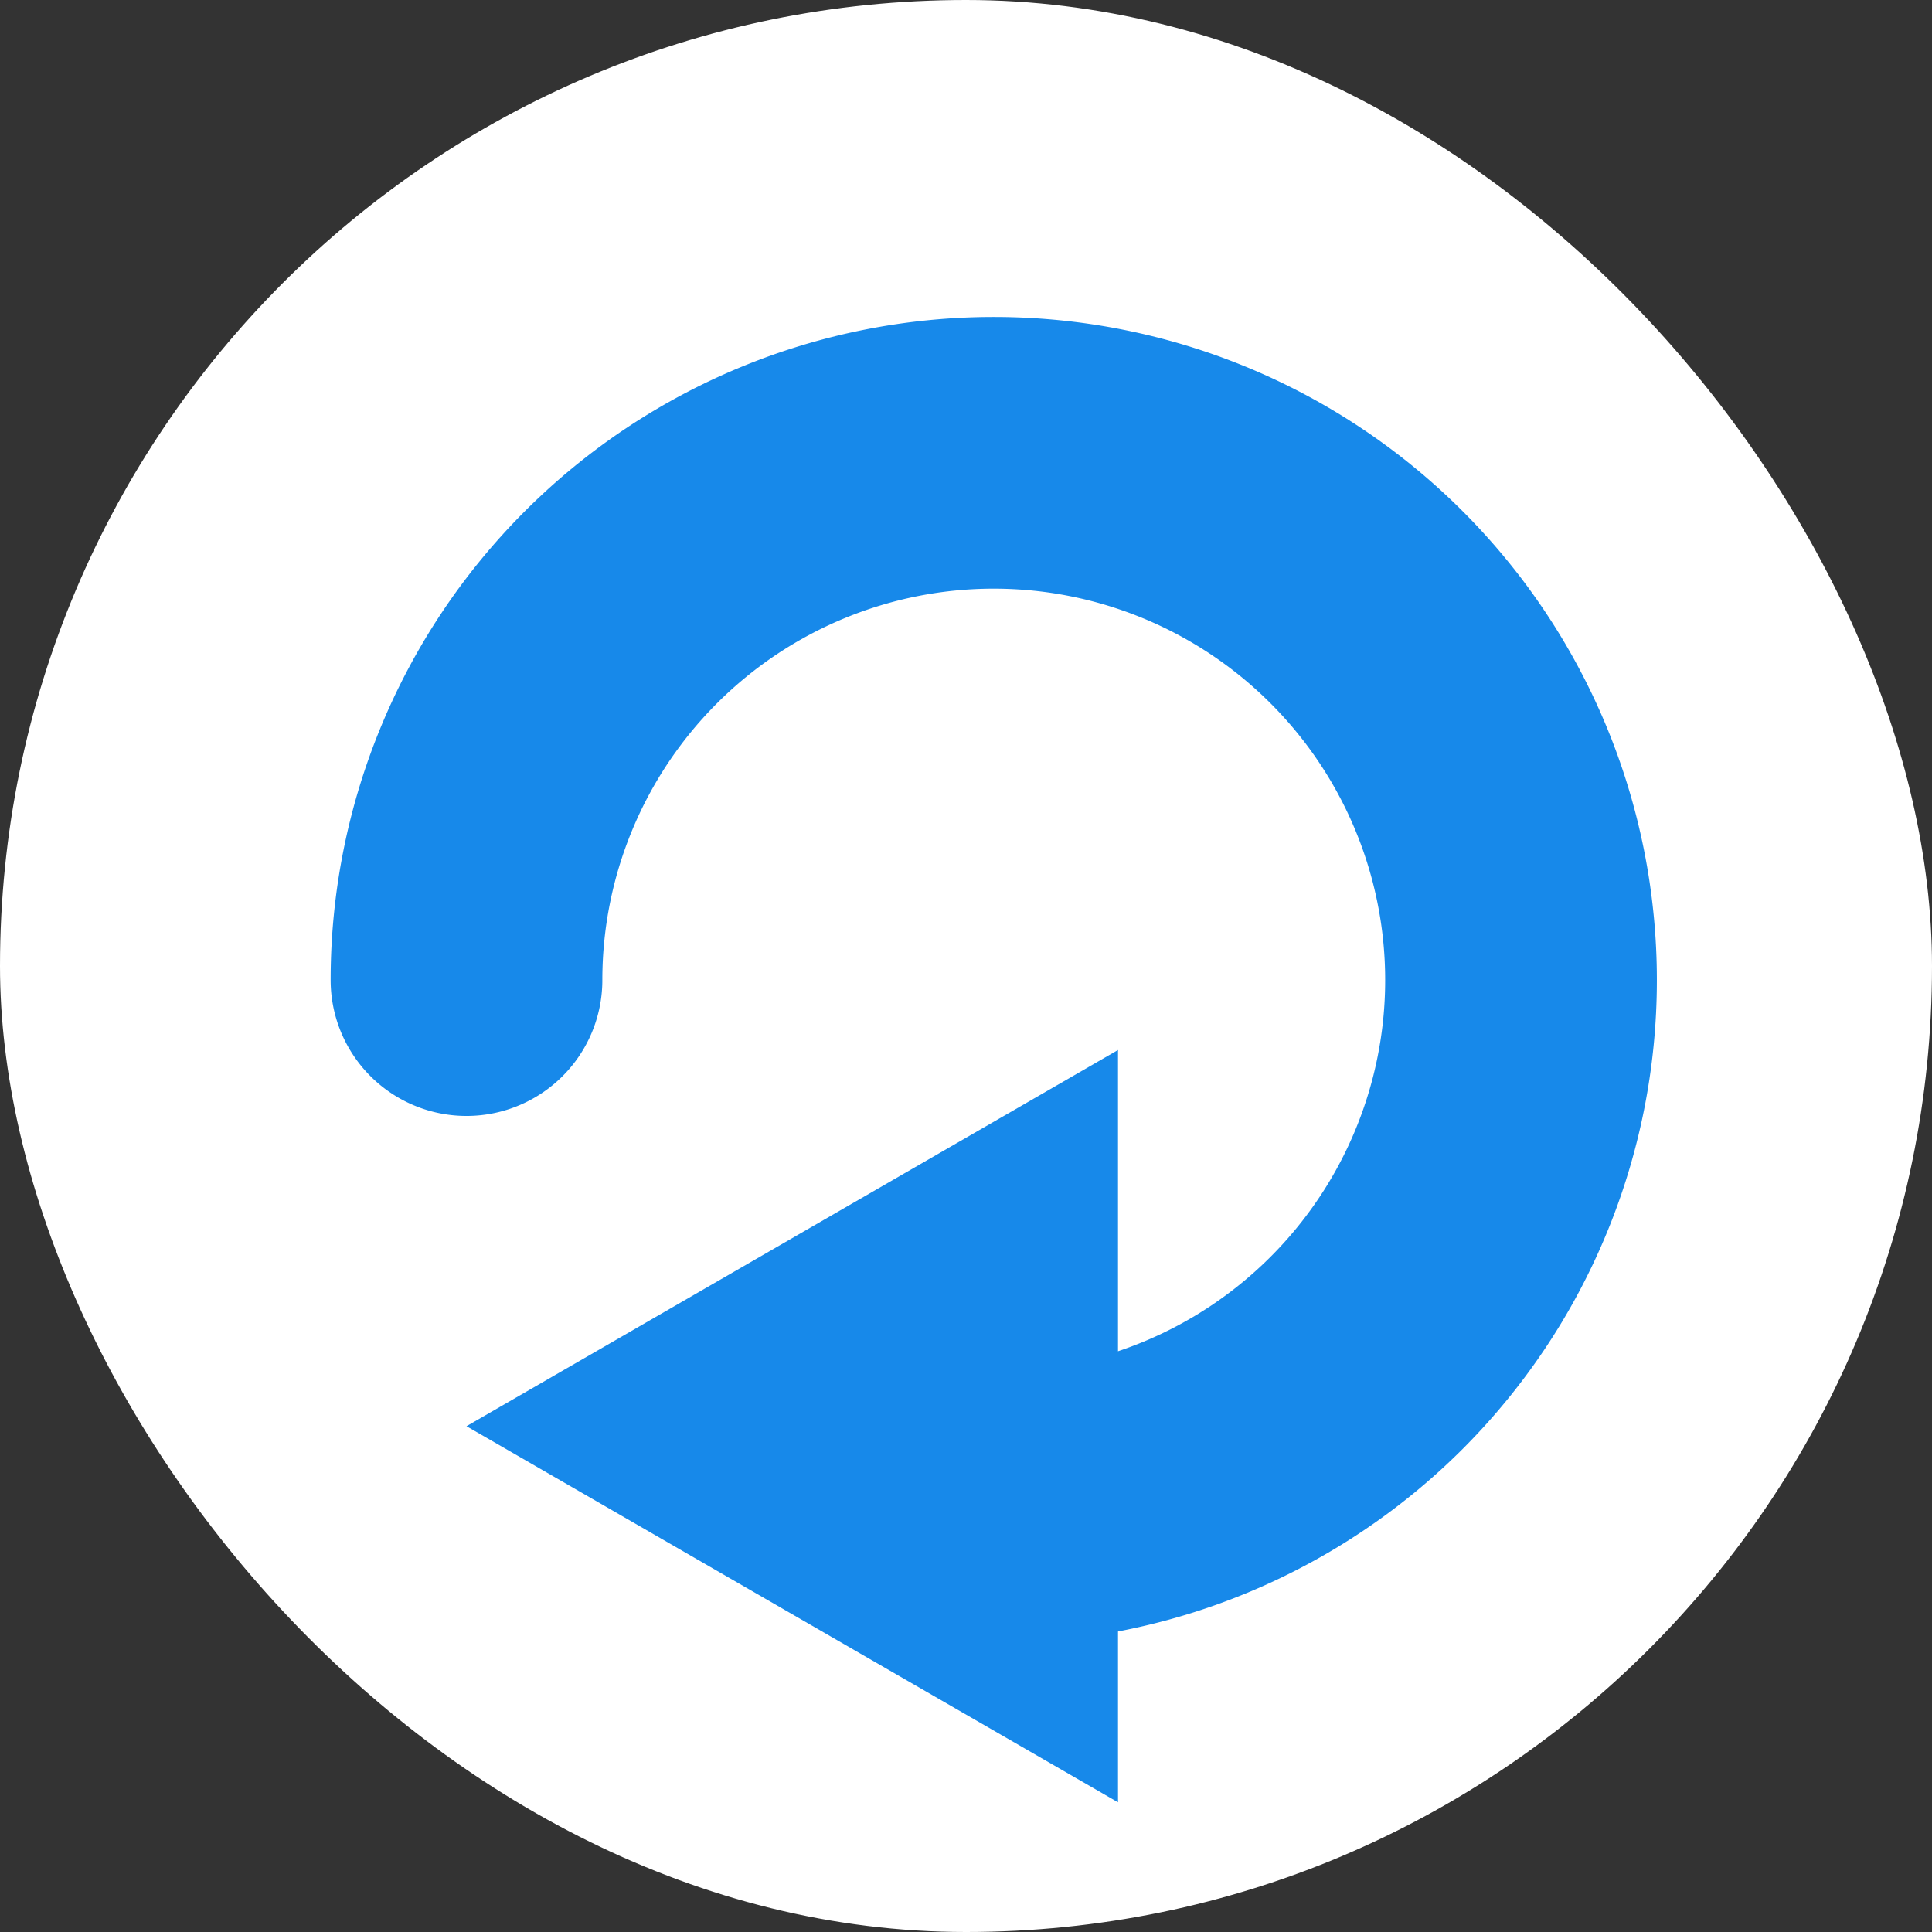 <svg id="Group_5197" data-name="Group 5197" xmlns="http://www.w3.org/2000/svg" width="21.333" height="21.333" viewBox="0 0 21.333 21.333">
  <rect x="0" y="0" width="21.333" height="21.333" fill="#333333" stroke="none"/>
  <rect id="Rectangle_1144" data-name="Rectangle 1144" width="21.333" height="21.333" rx="10.667" fill="#fff"/>
  <g id="Group_5580" data-name="Group 5580" transform="translate(-10.849 -148)">
    <path id="Path_1177" data-name="Path 1177" d="M215,97.822a5.822,5.822,0,1,1,5.822,5.822" transform="translate(-199 61)" fill="none" stroke="#1789ea" stroke-linecap="round" stroke-linejoin="round" stroke-width="3"/>
    <path id="Path_1178" data-name="Path 1178" d="M218.726,115.29l7.194,4.153v-8.307Z" transform="translate(-202.726 48.458)" fill="#1789ea"/>
  </g>
</svg>
